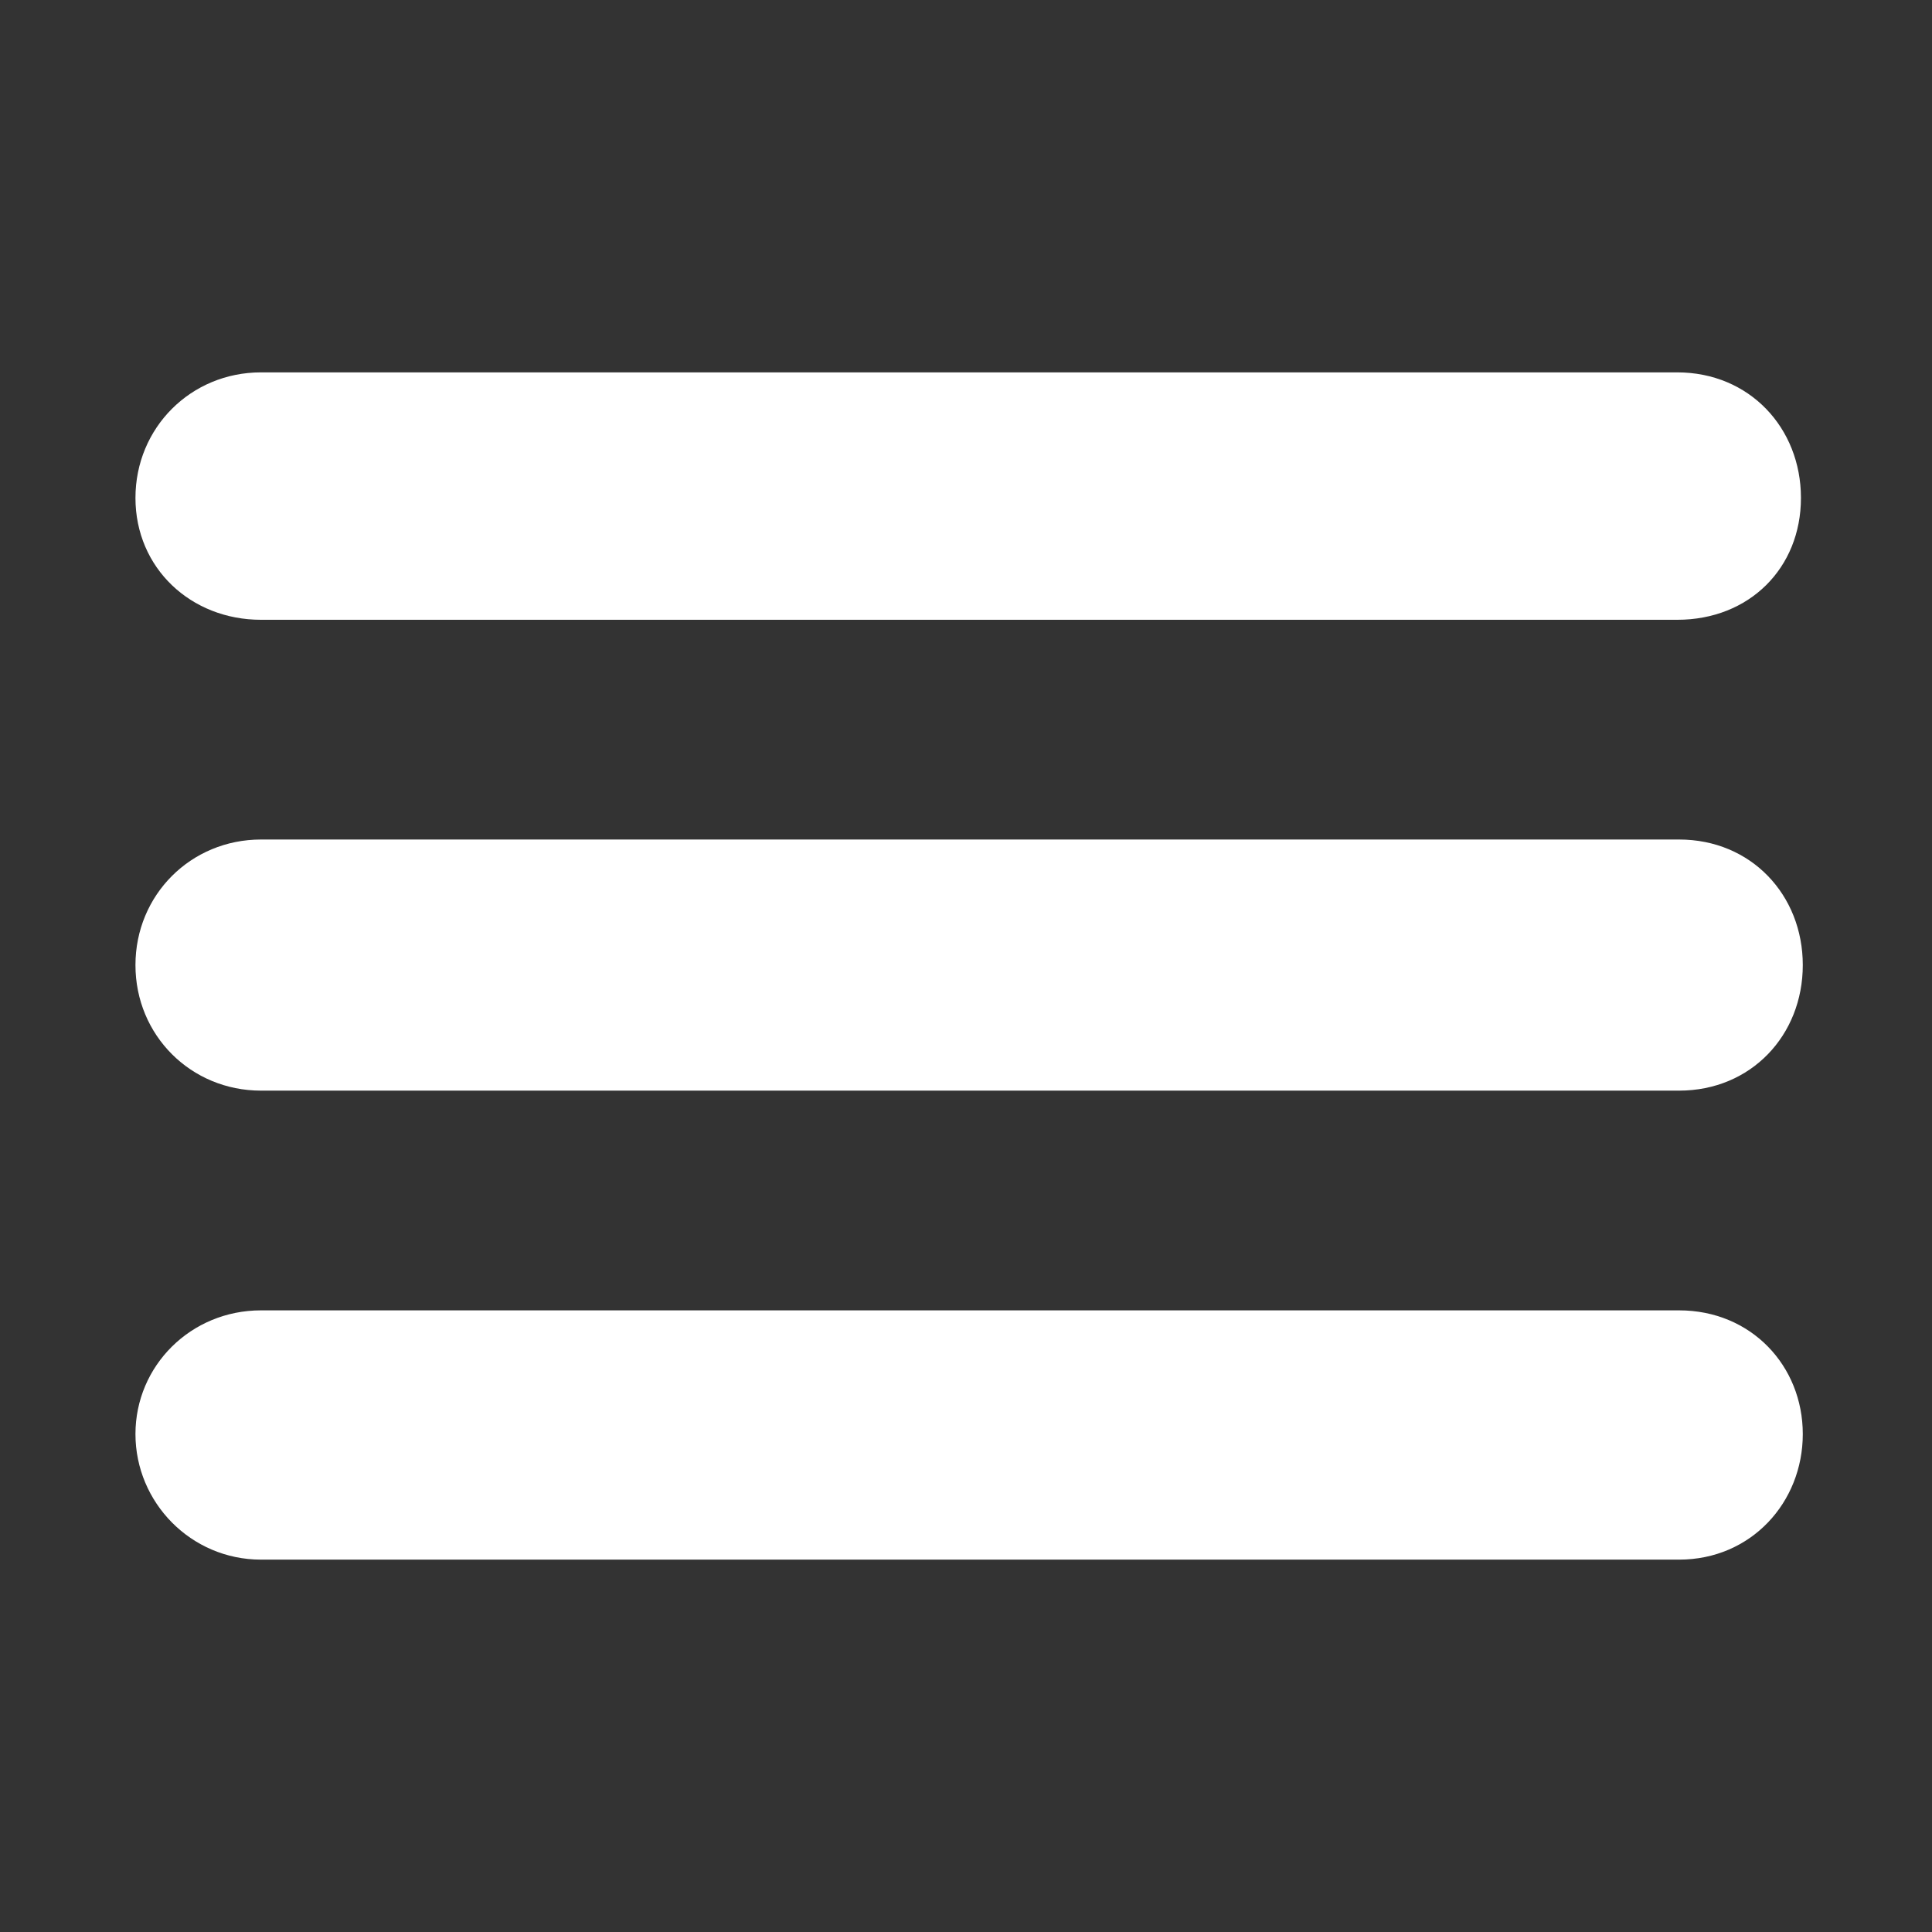 <?xml version="1.0" standalone="no"?><!DOCTYPE svg PUBLIC "-//W3C//DTD SVG 1.1//EN" "http://www.w3.org/Graphics/SVG/1.1/DTD/svg11.dtd"><svg t="1492850840260" class="icon" style="" viewBox="0 0 1024 1024" version="1.1" xmlns="http://www.w3.org/2000/svg" p-id="2380" xmlns:xlink="http://www.w3.org/1999/xlink" width="24" height="24"><rect x="0" y="0" width="1024" height="1024" fill="#333333" stroke="none"/><defs><style type="text/css"></style></defs><path d="M888.97 328.503c38.167 0 65.569-27.402 65.569-64.591 0-37.188-27.402-66.548-65.569-66.548L138.343 197.364c-37.188 0-66.548 29.36-66.548 66.548 0 37.189 29.359 64.591 66.548 64.591L888.97 328.503 888.97 328.503zM138.343 694.517c-37.188 0-66.548 29.361-66.548 65.571s29.359 66.547 66.548 66.547l751.604 0c38.168 0 65.569-30.337 65.569-66.547s-27.401-65.571-65.569-65.571L138.343 694.517zM138.343 444.961c-37.188 0-66.548 29.36-66.548 66.55 0 37.187 29.359 66.547 66.548 66.547l751.604 0c38.168 0 65.569-29.359 65.569-66.547 0-37.19-27.401-66.55-65.569-66.55L138.343 444.961z" p-id="2381" fill="#ffffff"></path></svg>